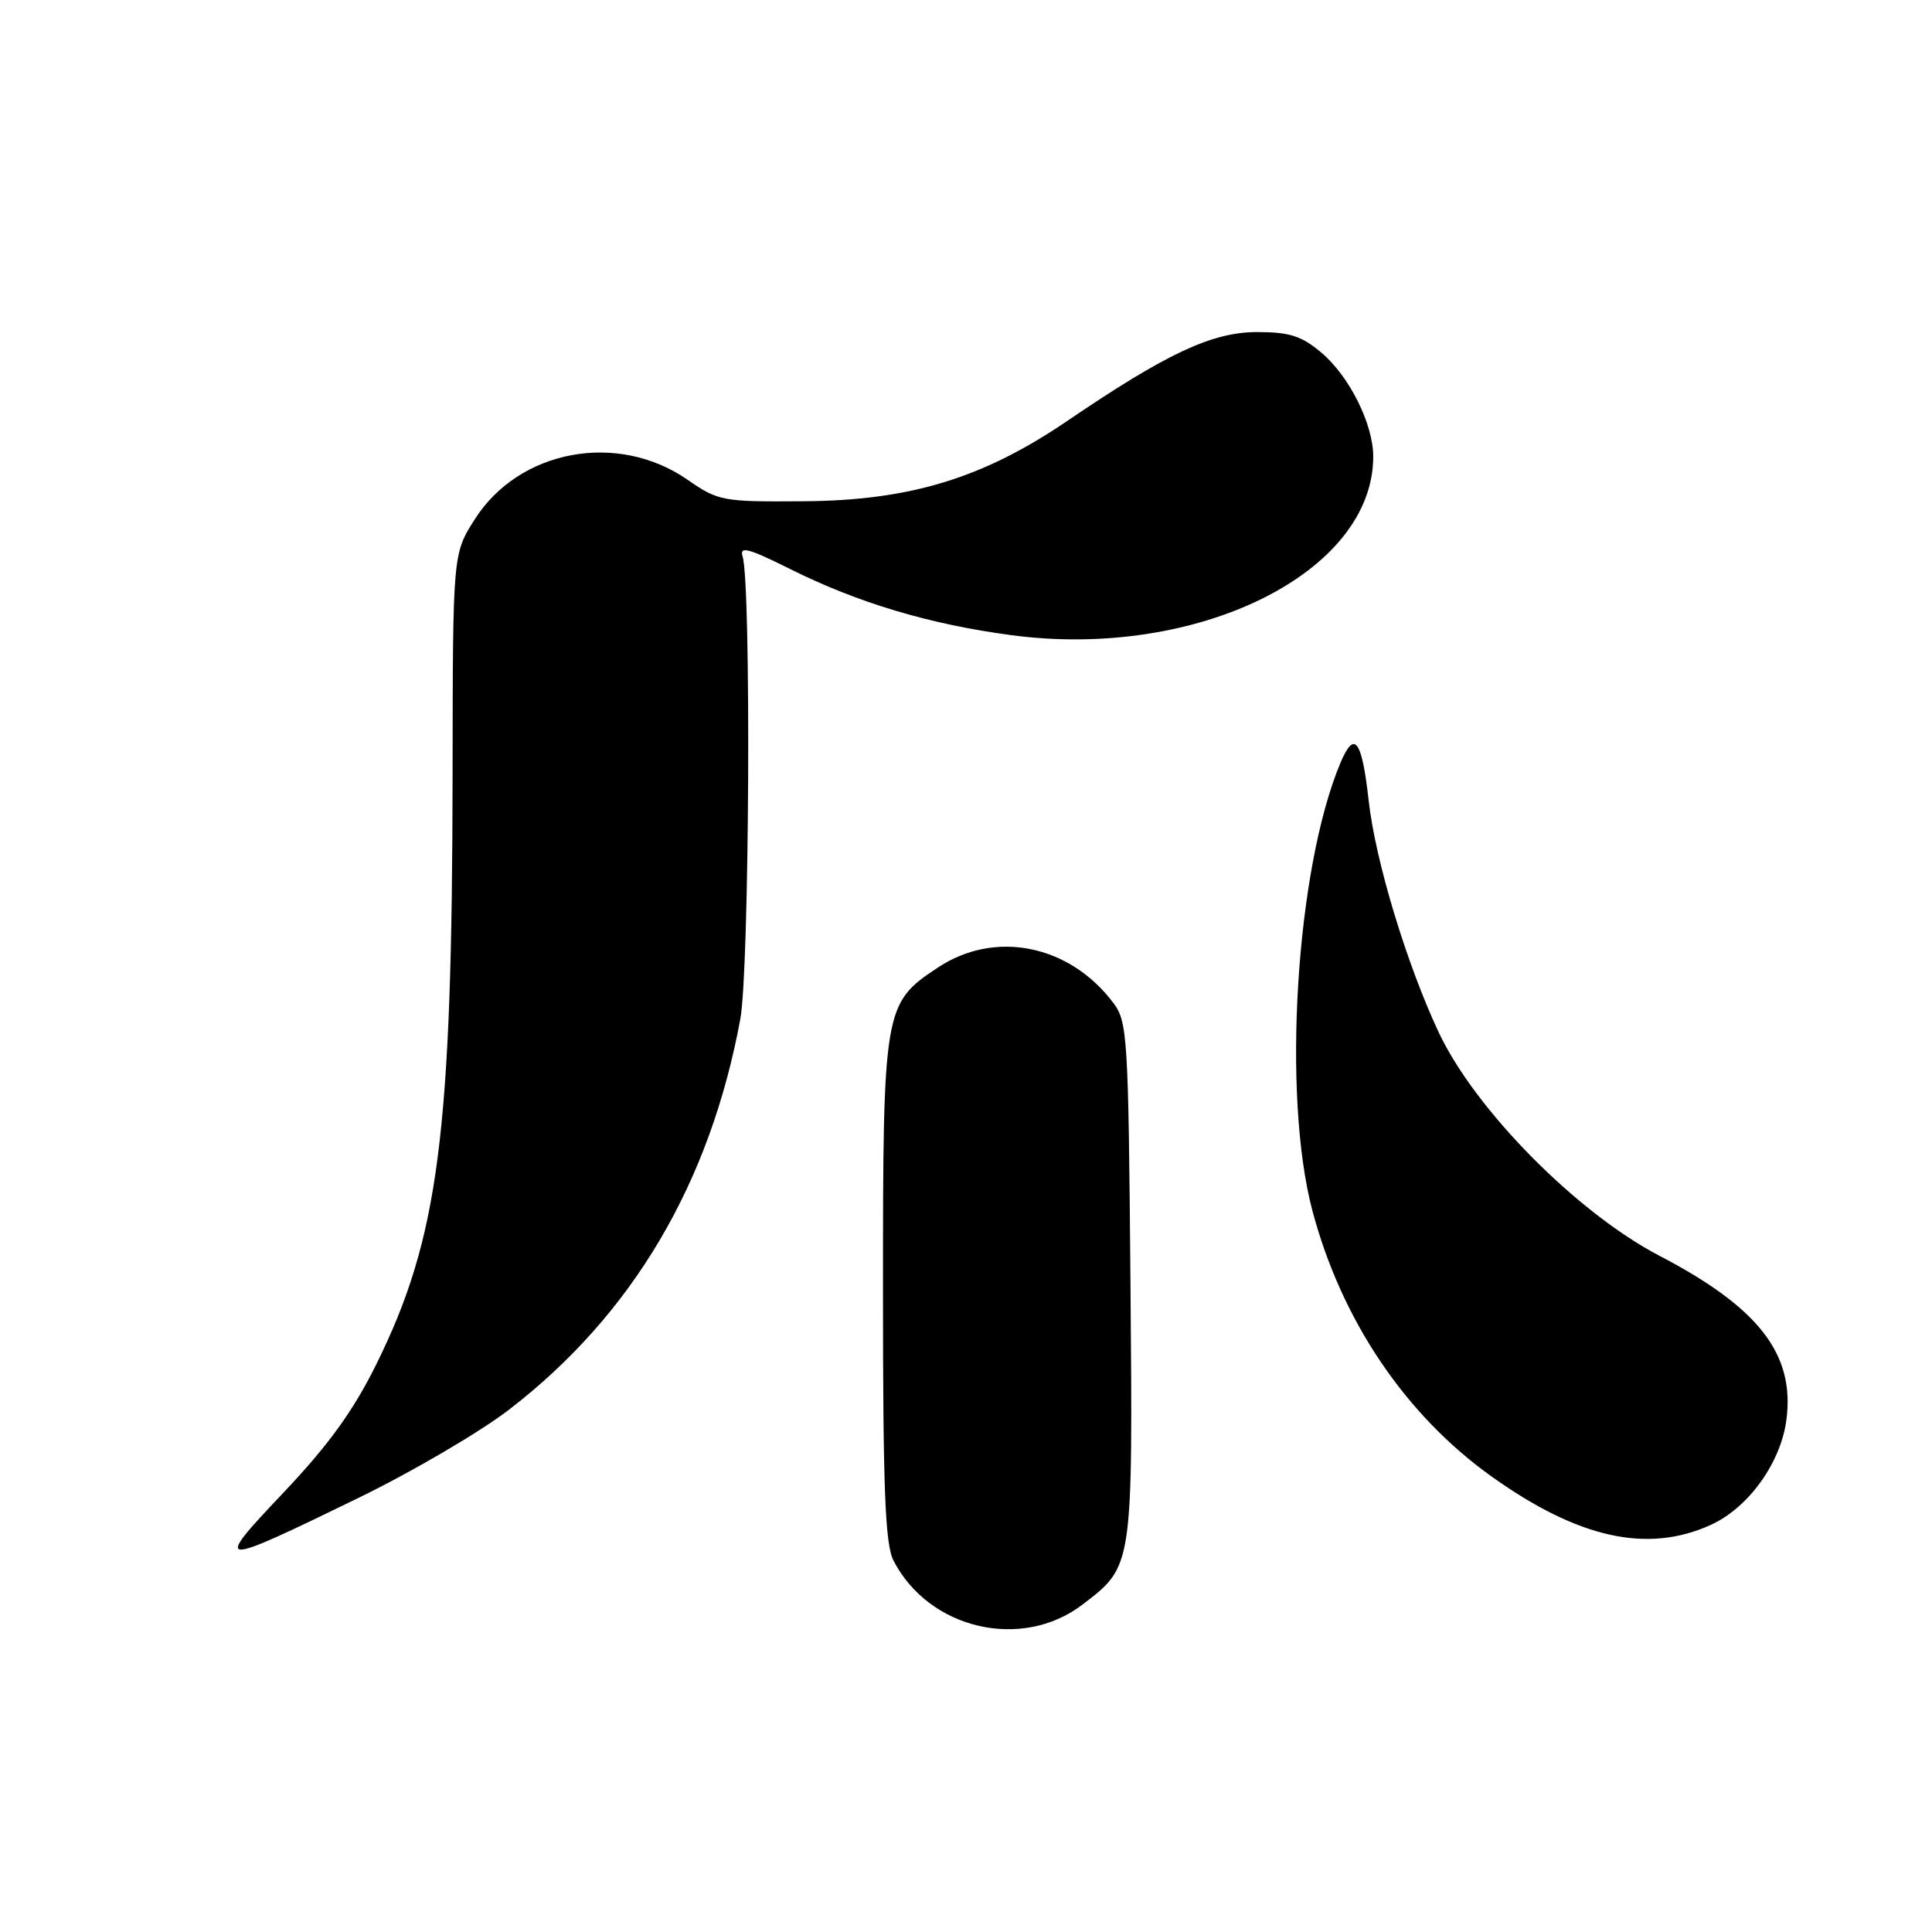<?xml version="1.0" encoding="UTF-8" standalone="no"?>
<!DOCTYPE svg PUBLIC "-//W3C//DTD SVG 1.1//EN" "http://www.w3.org/Graphics/SVG/1.1/DTD/svg11.dtd" >
<svg xmlns="http://www.w3.org/2000/svg" xmlns:xlink="http://www.w3.org/1999/xlink" version="1.1" viewBox="0 0 256 256">
 <g >
 <path fill="currentColor"
d=" M 143.43 212.62 C 150.15 207.49 150.11 207.80 149.79 169.73 C 149.52 137.29 149.40 135.36 147.50 132.86 C 141.68 125.16 131.85 123.19 124.28 128.20 C 117.11 132.94 117.00 133.57 117.00 170.95 C 117.00 197.38 117.28 204.65 118.40 206.80 C 123.10 215.90 135.38 218.76 143.43 212.62 Z  M 47.50 198.48 C 54.65 195.00 63.65 189.72 67.50 186.75 C 83.80 174.19 94.09 156.79 98.10 135.00 C 99.30 128.51 99.55 77.44 98.40 73.74 C 97.96 72.32 99.14 72.63 104.68 75.39 C 113.67 79.88 123.17 82.72 133.99 84.16 C 158.61 87.44 181.96 75.92 181.96 60.50 C 181.96 56.18 178.79 49.84 175.07 46.71 C 172.46 44.51 170.85 44.00 166.58 44.00 C 160.61 44.00 154.59 46.82 141.47 55.74 C 130.25 63.38 120.57 66.33 106.42 66.42 C 95.73 66.50 95.19 66.40 91.09 63.56 C 81.80 57.13 68.76 59.58 62.89 68.84 C 60.00 73.39 60.00 73.39 59.97 102.45 C 59.92 150.31 58.15 164.04 49.83 180.84 C 46.81 186.94 43.52 191.49 37.60 197.74 C 28.15 207.72 28.48 207.74 47.50 198.48 Z  M 226.68 202.06 C 231.66 199.80 235.94 193.87 236.70 188.19 C 237.87 179.48 233.10 173.29 219.89 166.40 C 208.93 160.68 195.47 147.06 190.64 136.80 C 186.40 127.77 182.24 114.05 181.36 106.11 C 180.45 97.99 179.47 96.67 177.61 101.10 C 171.72 115.12 169.85 145.15 173.90 160.42 C 177.76 174.95 186.21 187.48 197.65 195.65 C 209.15 203.85 218.29 205.87 226.68 202.06 Z "/>
</g>
</svg>